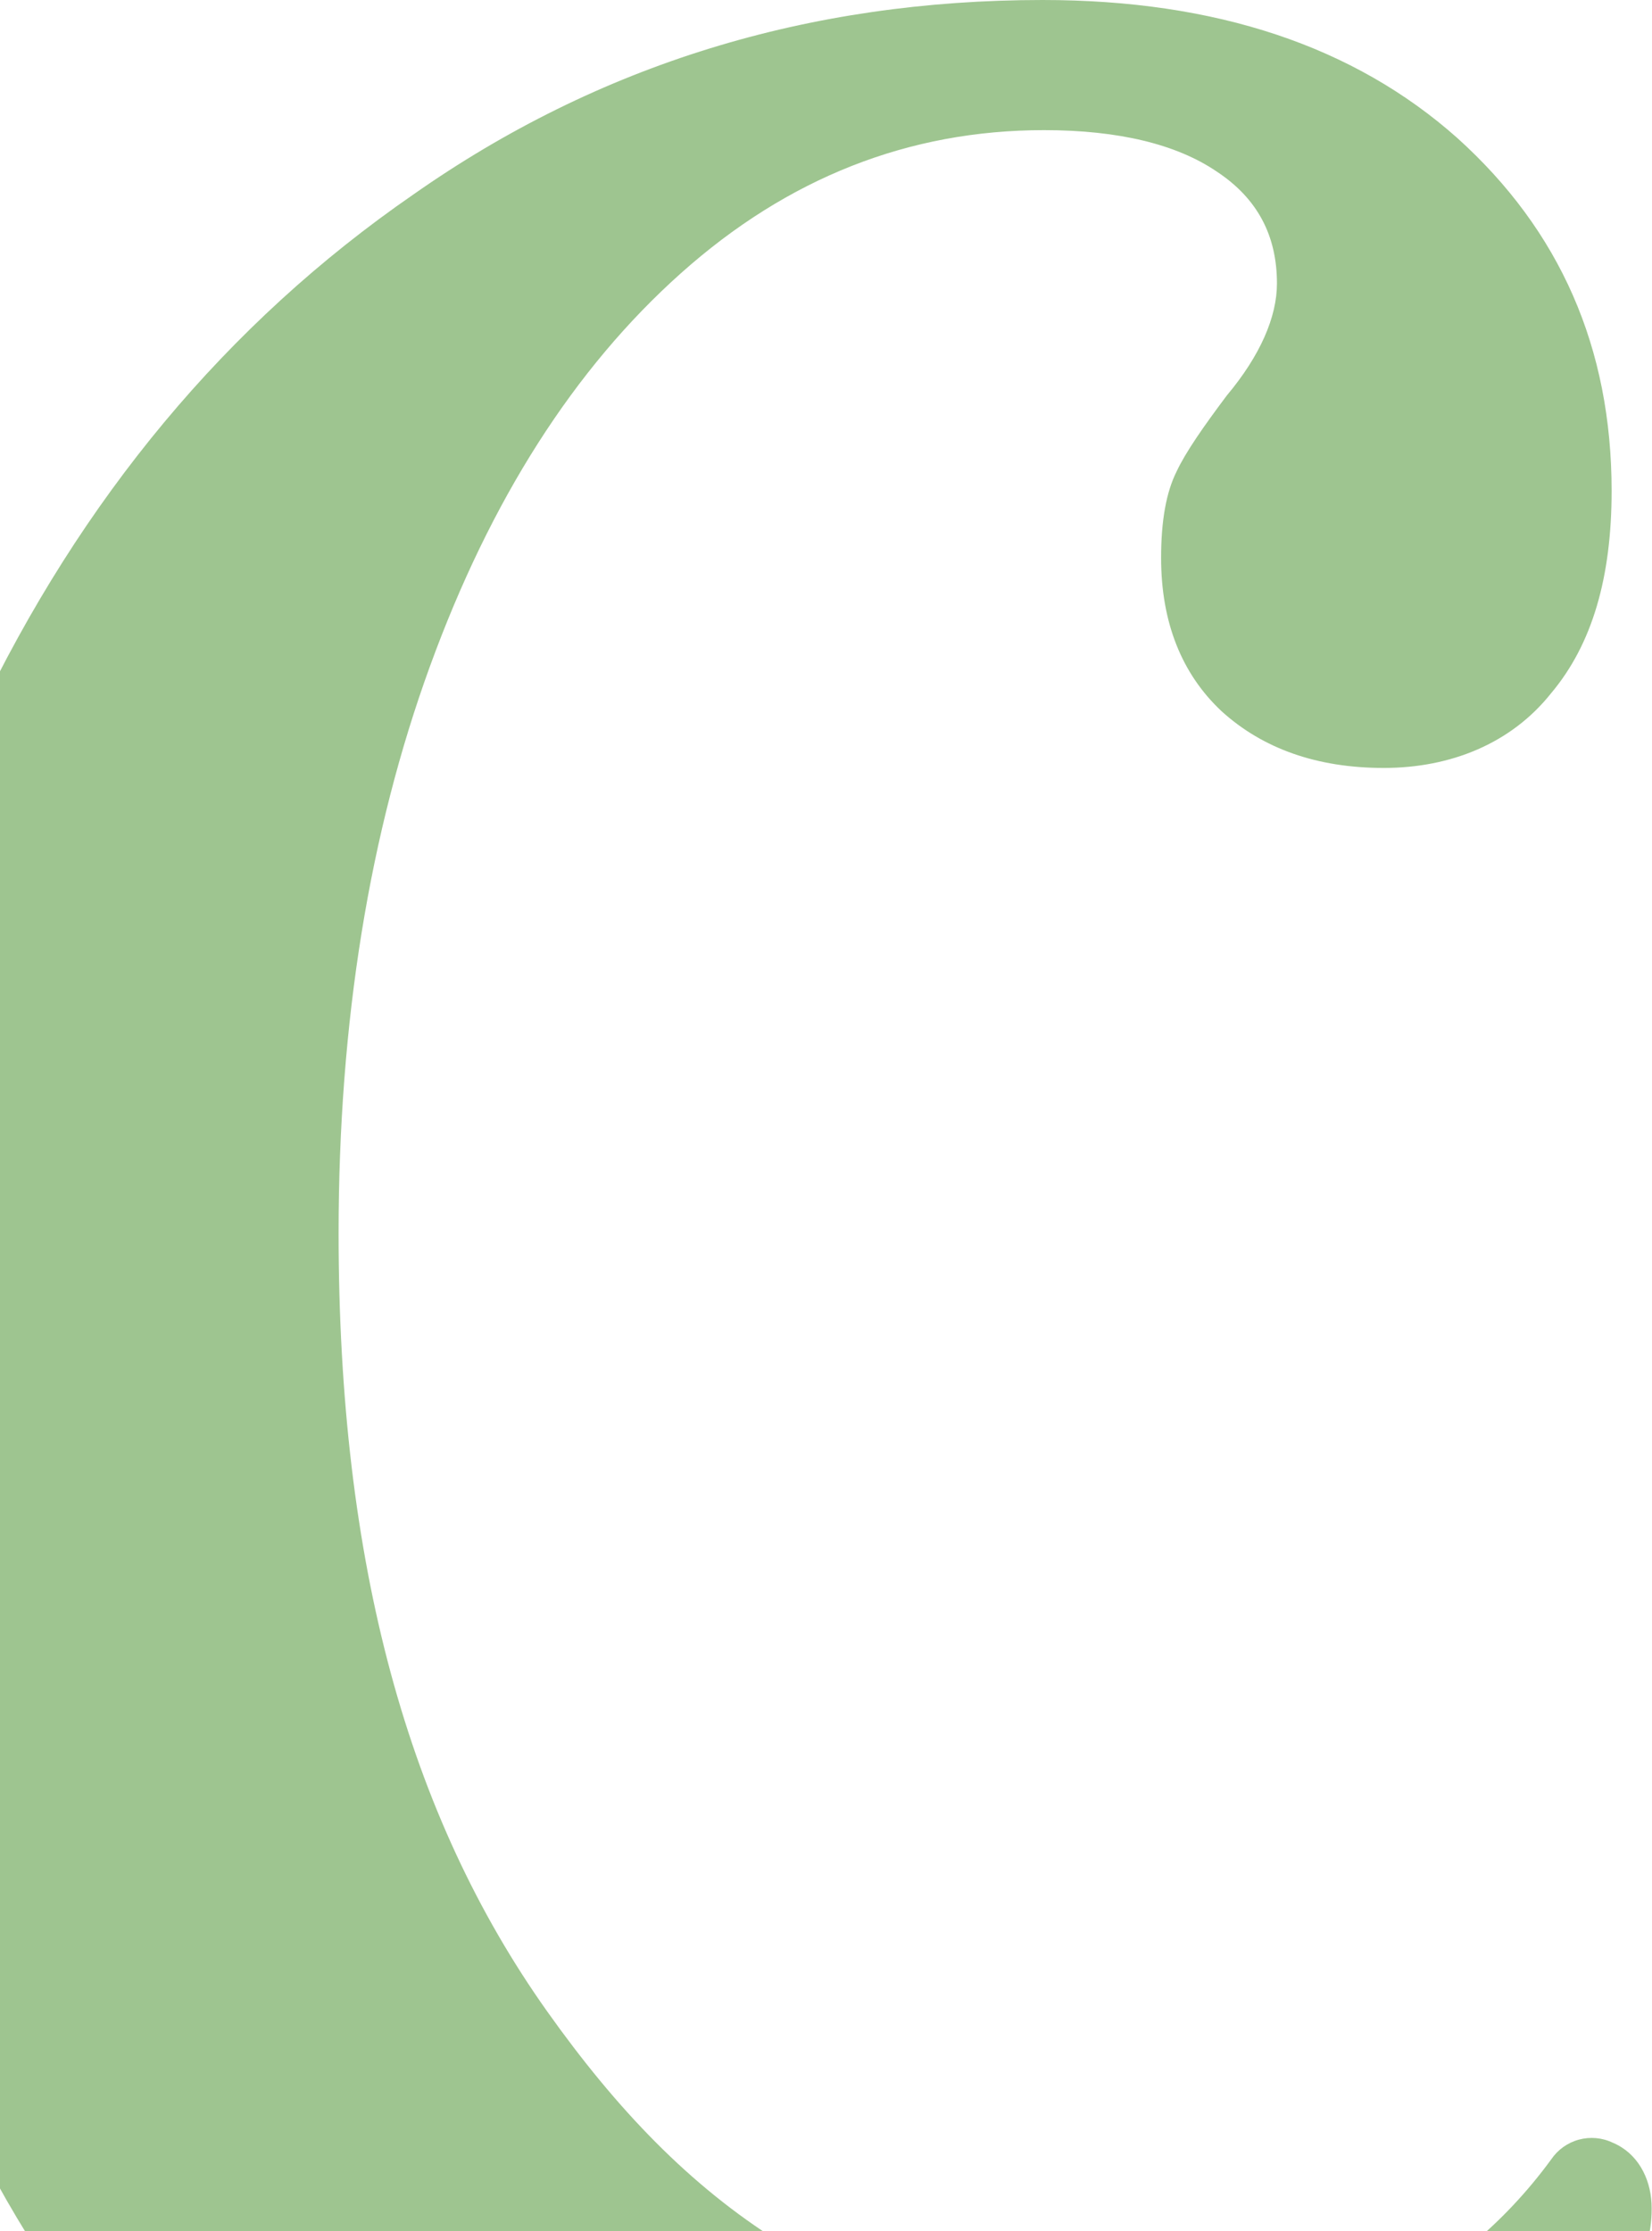 <svg width="311" height="420" viewBox="0 0 311 420" fill="none" xmlns="http://www.w3.org/2000/svg">
<path d="M167.699 513C213.497 513 243.787 499.902 266.08 482.196C284.011 467.885 298.55 450.179 307.759 429.077C309.697 424.468 311.151 419.86 310.909 414.766C310.666 409.915 308.243 405.306 303.639 403.366C301.645 402.405 299.373 402.195 297.237 402.774C295.101 403.353 293.245 404.682 292.008 406.519C274.076 431.017 245.483 445.085 209.135 442.66C158.006 436.111 129.17 415.494 103 378.626C76.829 341.757 63.744 294.46 63.744 232.123C63.744 192.345 69.56 156.689 80.949 125.4C92.338 94.111 108.088 69.37 128.201 51.421C148.313 33.472 171.091 24.498 196.535 24.498C210.589 24.498 221.493 27.166 229.005 32.26C236.759 37.353 240.394 44.387 240.394 53.362C240.394 59.668 237.244 66.945 230.944 74.464C226.582 80.285 223.189 85.136 221.493 88.775C219.555 92.655 218.585 97.992 218.585 105.026C218.585 117.153 222.463 126.855 229.974 133.889C237.729 140.923 247.906 144.562 260.506 144.562C273.107 144.562 284.496 139.953 292.008 130.494C299.762 121.277 303.397 108.664 303.397 92.413C303.397 65.489 293.704 43.417 274.319 25.953C254.933 8.732 229.005 0 196.292 0C152.19 0 112.692 12.128 77.799 36.626C42.662 60.881 15.28 93.868 -4.347 135.102C-24.217 176.336 -33.91 221.451 -33.91 270.204C-33.91 318.958 -25.187 357.766 -9.194 393.664C7.769 431.502 33.697 462.792 64.471 481.953C95.488 501.115 127.958 512.272 167.456 512.272" fill="#9EC590"/>
</svg>

